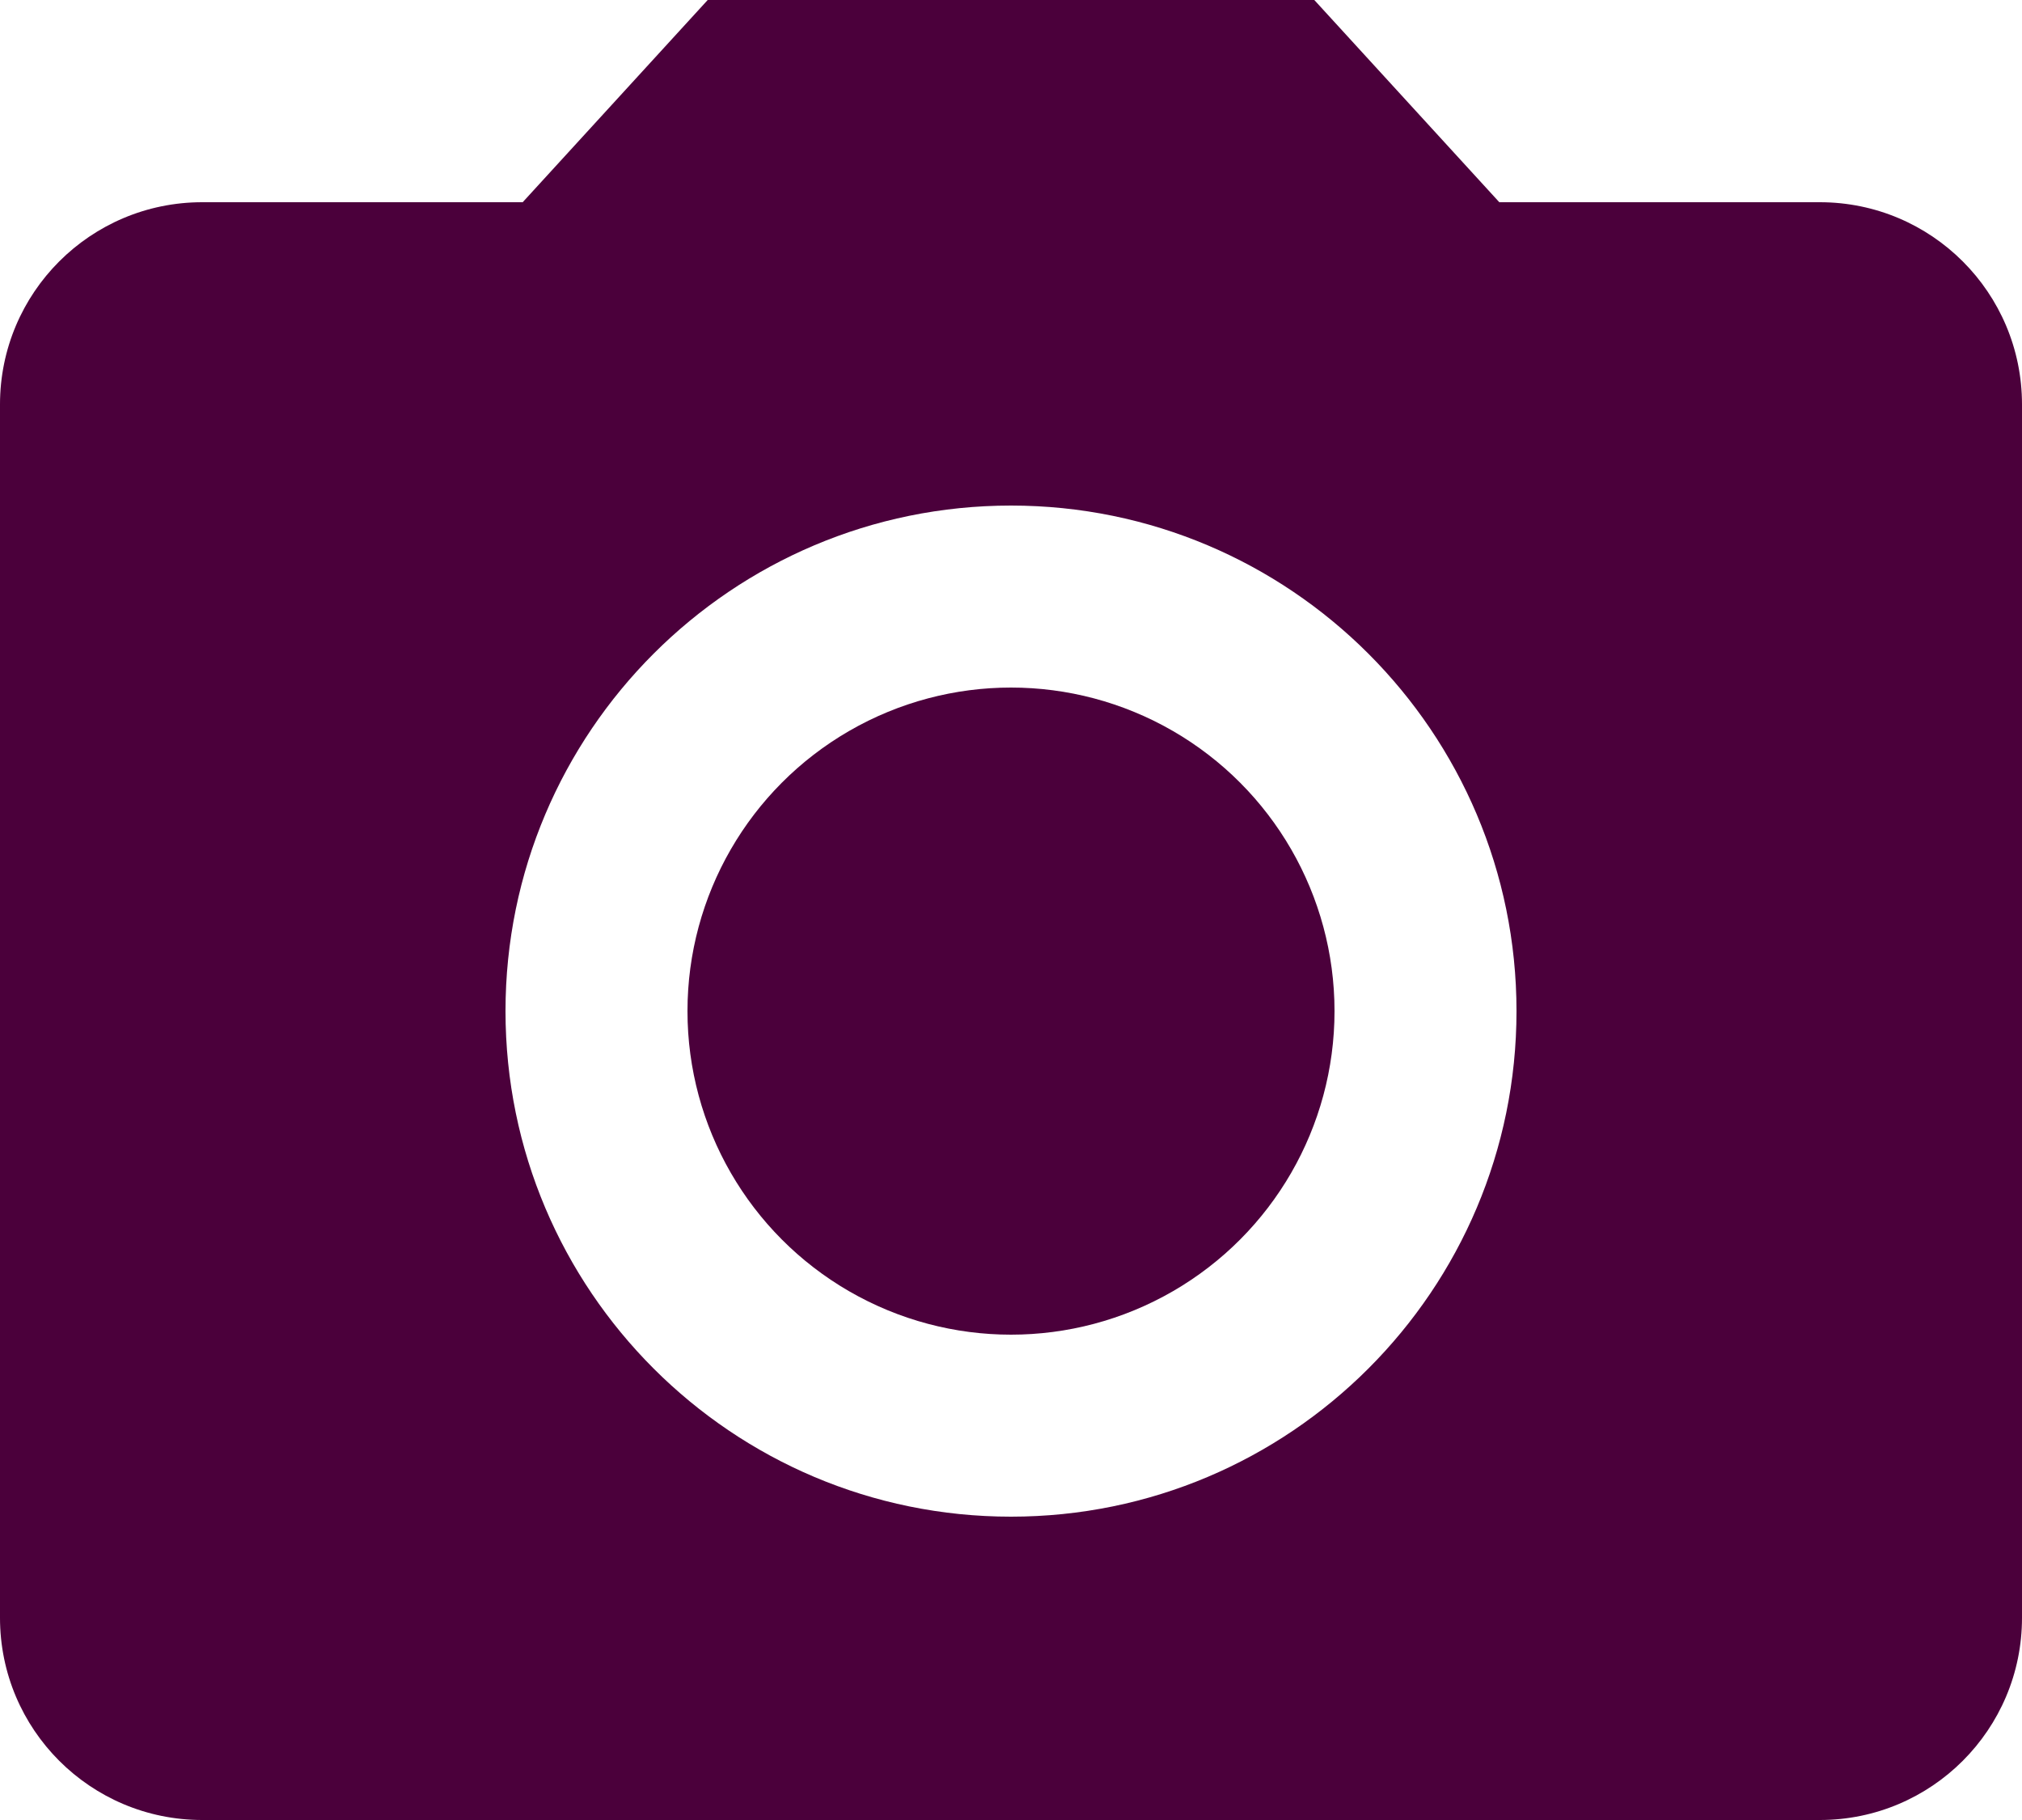 <?xml version="1.0" encoding="utf-8"?>
<!-- Generator: Adobe Illustrator 15.0.2, SVG Export Plug-In  -->
<!DOCTYPE svg PUBLIC "-//W3C//DTD SVG 1.1//EN" "http://www.w3.org/Graphics/SVG/1.1/DTD/svg11.dtd">
<svg version="1.1"
	 xmlns="http://www.w3.org/2000/svg" xmlns:xlink="http://www.w3.org/1999/xlink" xmlns:a="http://ns.adobe.com/AdobeSVGViewerExtensions/3.0/"
	 x="0px" y="0px" width="40px" height="36px" viewBox="0 0 40 36" overflow="visible" enable-background="new 0 0 40 36"
	 xml:space="preserve">
<defs>
</defs>
<circle fill="#4B003B" cx="20" cy="20" r="6.4"/>
<path fill="#4B003B" d="M14,0l-3.66,4H4C1.79,4,0,5.79,0,8v24c0,2.21,1.79,4,4,4h32c2.21,0,4-1.79,4-4V8c0-2.21-1.79-4-4-4h-6.34
	L26,0H14z M20,30c-5.52,0-10-4.48-10-10c0-5.52,4.48-10,10-10c5.52,0,10,4.48,10,10C30,25.52,25.52,30,20,30z"/>
</svg>
